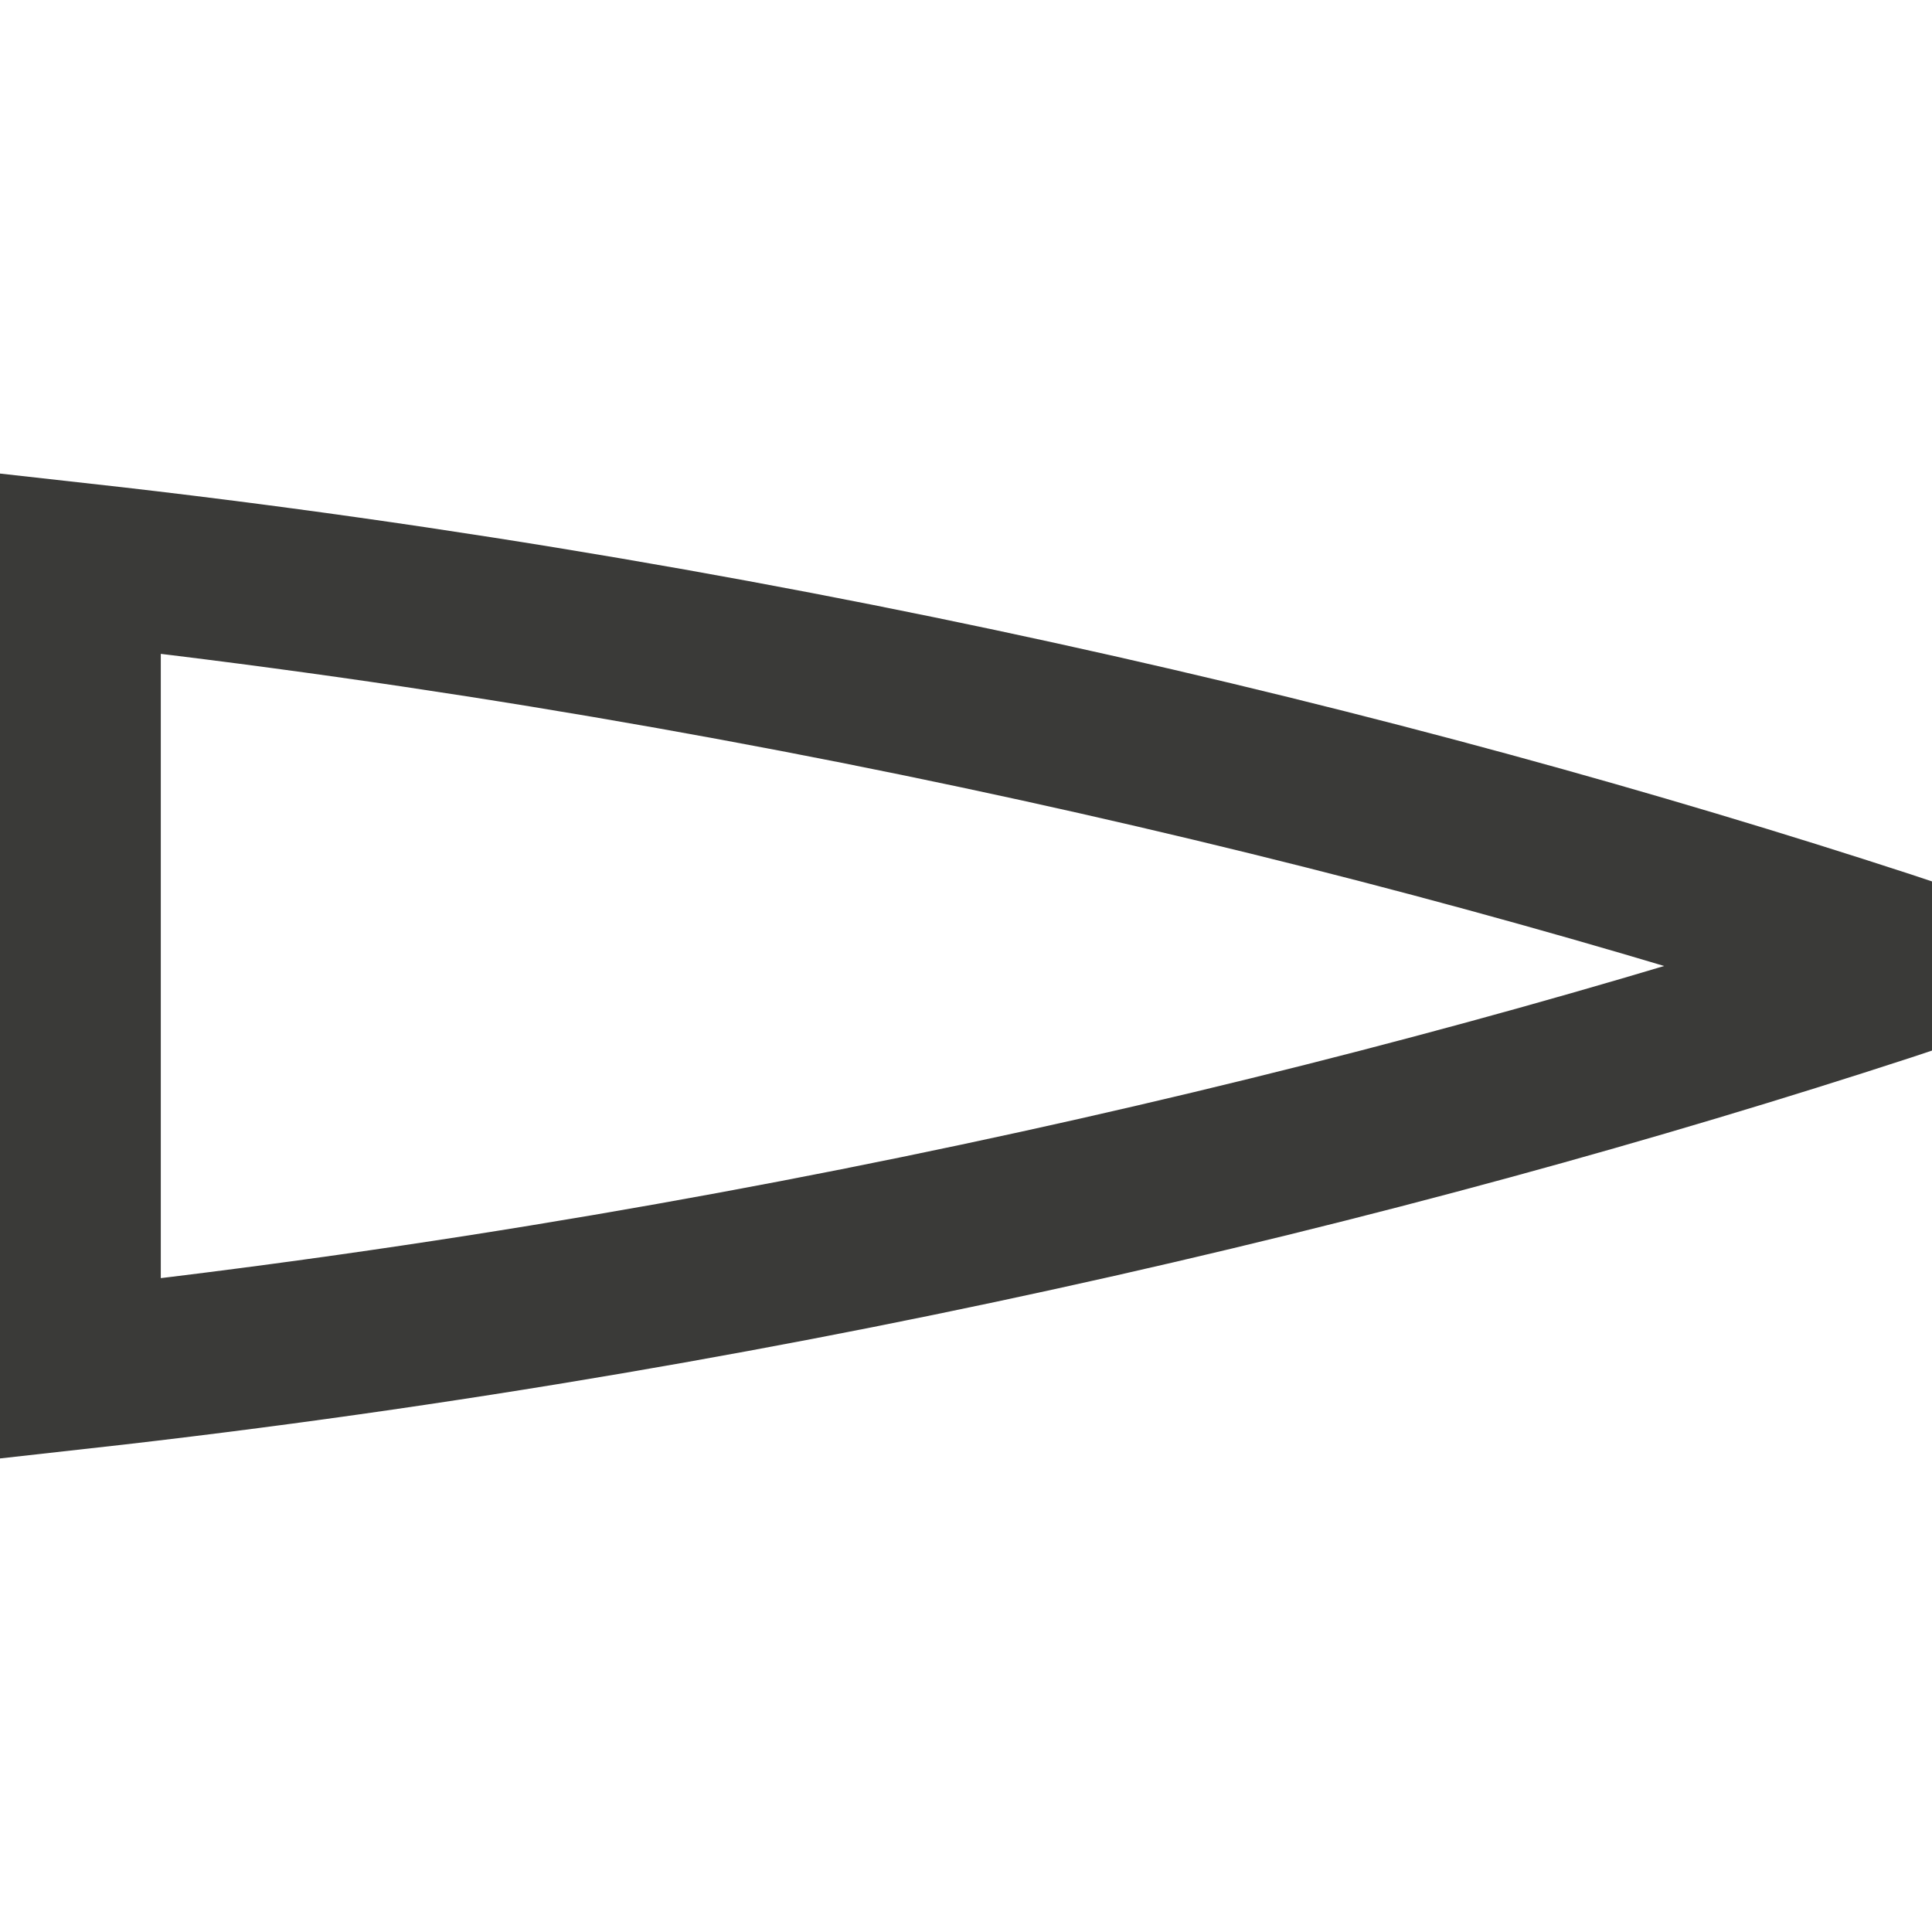 <?xml version="1.0" encoding="UTF-8" standalone="no"?>
<!-- Created with Inkscape (http://www.inkscape.org/) -->

<svg
   xmlns:dc="http://purl.org/dc/elements/1.1/"
   xmlns:cc="http://creativecommons.org/ns#"
   xmlns:rdf="http://www.w3.org/1999/02/22-rdf-syntax-ns#"
   xmlns:svg="http://www.w3.org/2000/svg"
   xmlns="http://www.w3.org/2000/svg"
   xmlns:sodipodi="http://sodipodi.sourceforge.net/DTD/sodipodi-0.dtd"
   xmlns:inkscape="http://www.inkscape.org/namespaces/inkscape"
   width="24"
   height="24"
   viewBox="0 0 6.35 6.35"
   version="1.1"
   id="svg8"
   sodipodi:docname="width.svg"
   inkscape:version="0.92.3 (2405546, 2018-03-11)"
   inkscape:export-filename="/home/stefan/Desktop/Repositories/virtualbow/resources/icons/model-width.png"
   inkscape:export-xdpi="96"
   inkscape:export-ydpi="96">
  <defs
     id="defs2" />
  <sodipodi:namedview
     id="base"
     pagecolor="#ffffff"
     bordercolor="#666666"
     borderopacity="1.0"
     inkscape:pageopacity="0.0"
     inkscape:pageshadow="2"
     inkscape:zoom="29.495152"
     inkscape:cx="8.6342843"
     inkscape:cy="12.241154"
     inkscape:document-units="px"
     inkscape:current-layer="layer1"
     showgrid="true"
     fit-margin-top="5.012"
     fit-margin-left="0"
     fit-margin-right="0"
     fit-margin-bottom="5.012"
     inkscape:window-width="1920"
     inkscape:window-height="1001"
     inkscape:window-x="0"
     inkscape:window-y="0"
     inkscape:window-maximized="1"
     inkscape:snap-global="true"
     inkscape:snap-grids="true"
     units="px">
    <inkscape:grid
       type="xygrid"
       id="grid840"
       originx="0"
       originy="0" />
  </sodipodi:namedview>
  <g
     inkscape:label="Layer 1"
     inkscape:groupmode="layer"
     id="layer1"
     transform="translate(-54.218,126.433)">
    <path
       style="fill:none;fill-opacity:1;stroke:#3a3a38;stroke-width:0.529;stroke-linecap:butt;stroke-linejoin:miter;stroke-miterlimit:4;stroke-dasharray:none;stroke-opacity:1"
       d="m 54.482,-121.935 c 2.381,-0.265 4.498,-0.794 6.085,-1.323 -1.587,-0.529 -3.704,-1.058 -6.085,-1.323 z"
       id="path918"
       inkscape:connector-curvature="0"
       sodipodi:nodetypes="cccc" />
  </g>
</svg>
